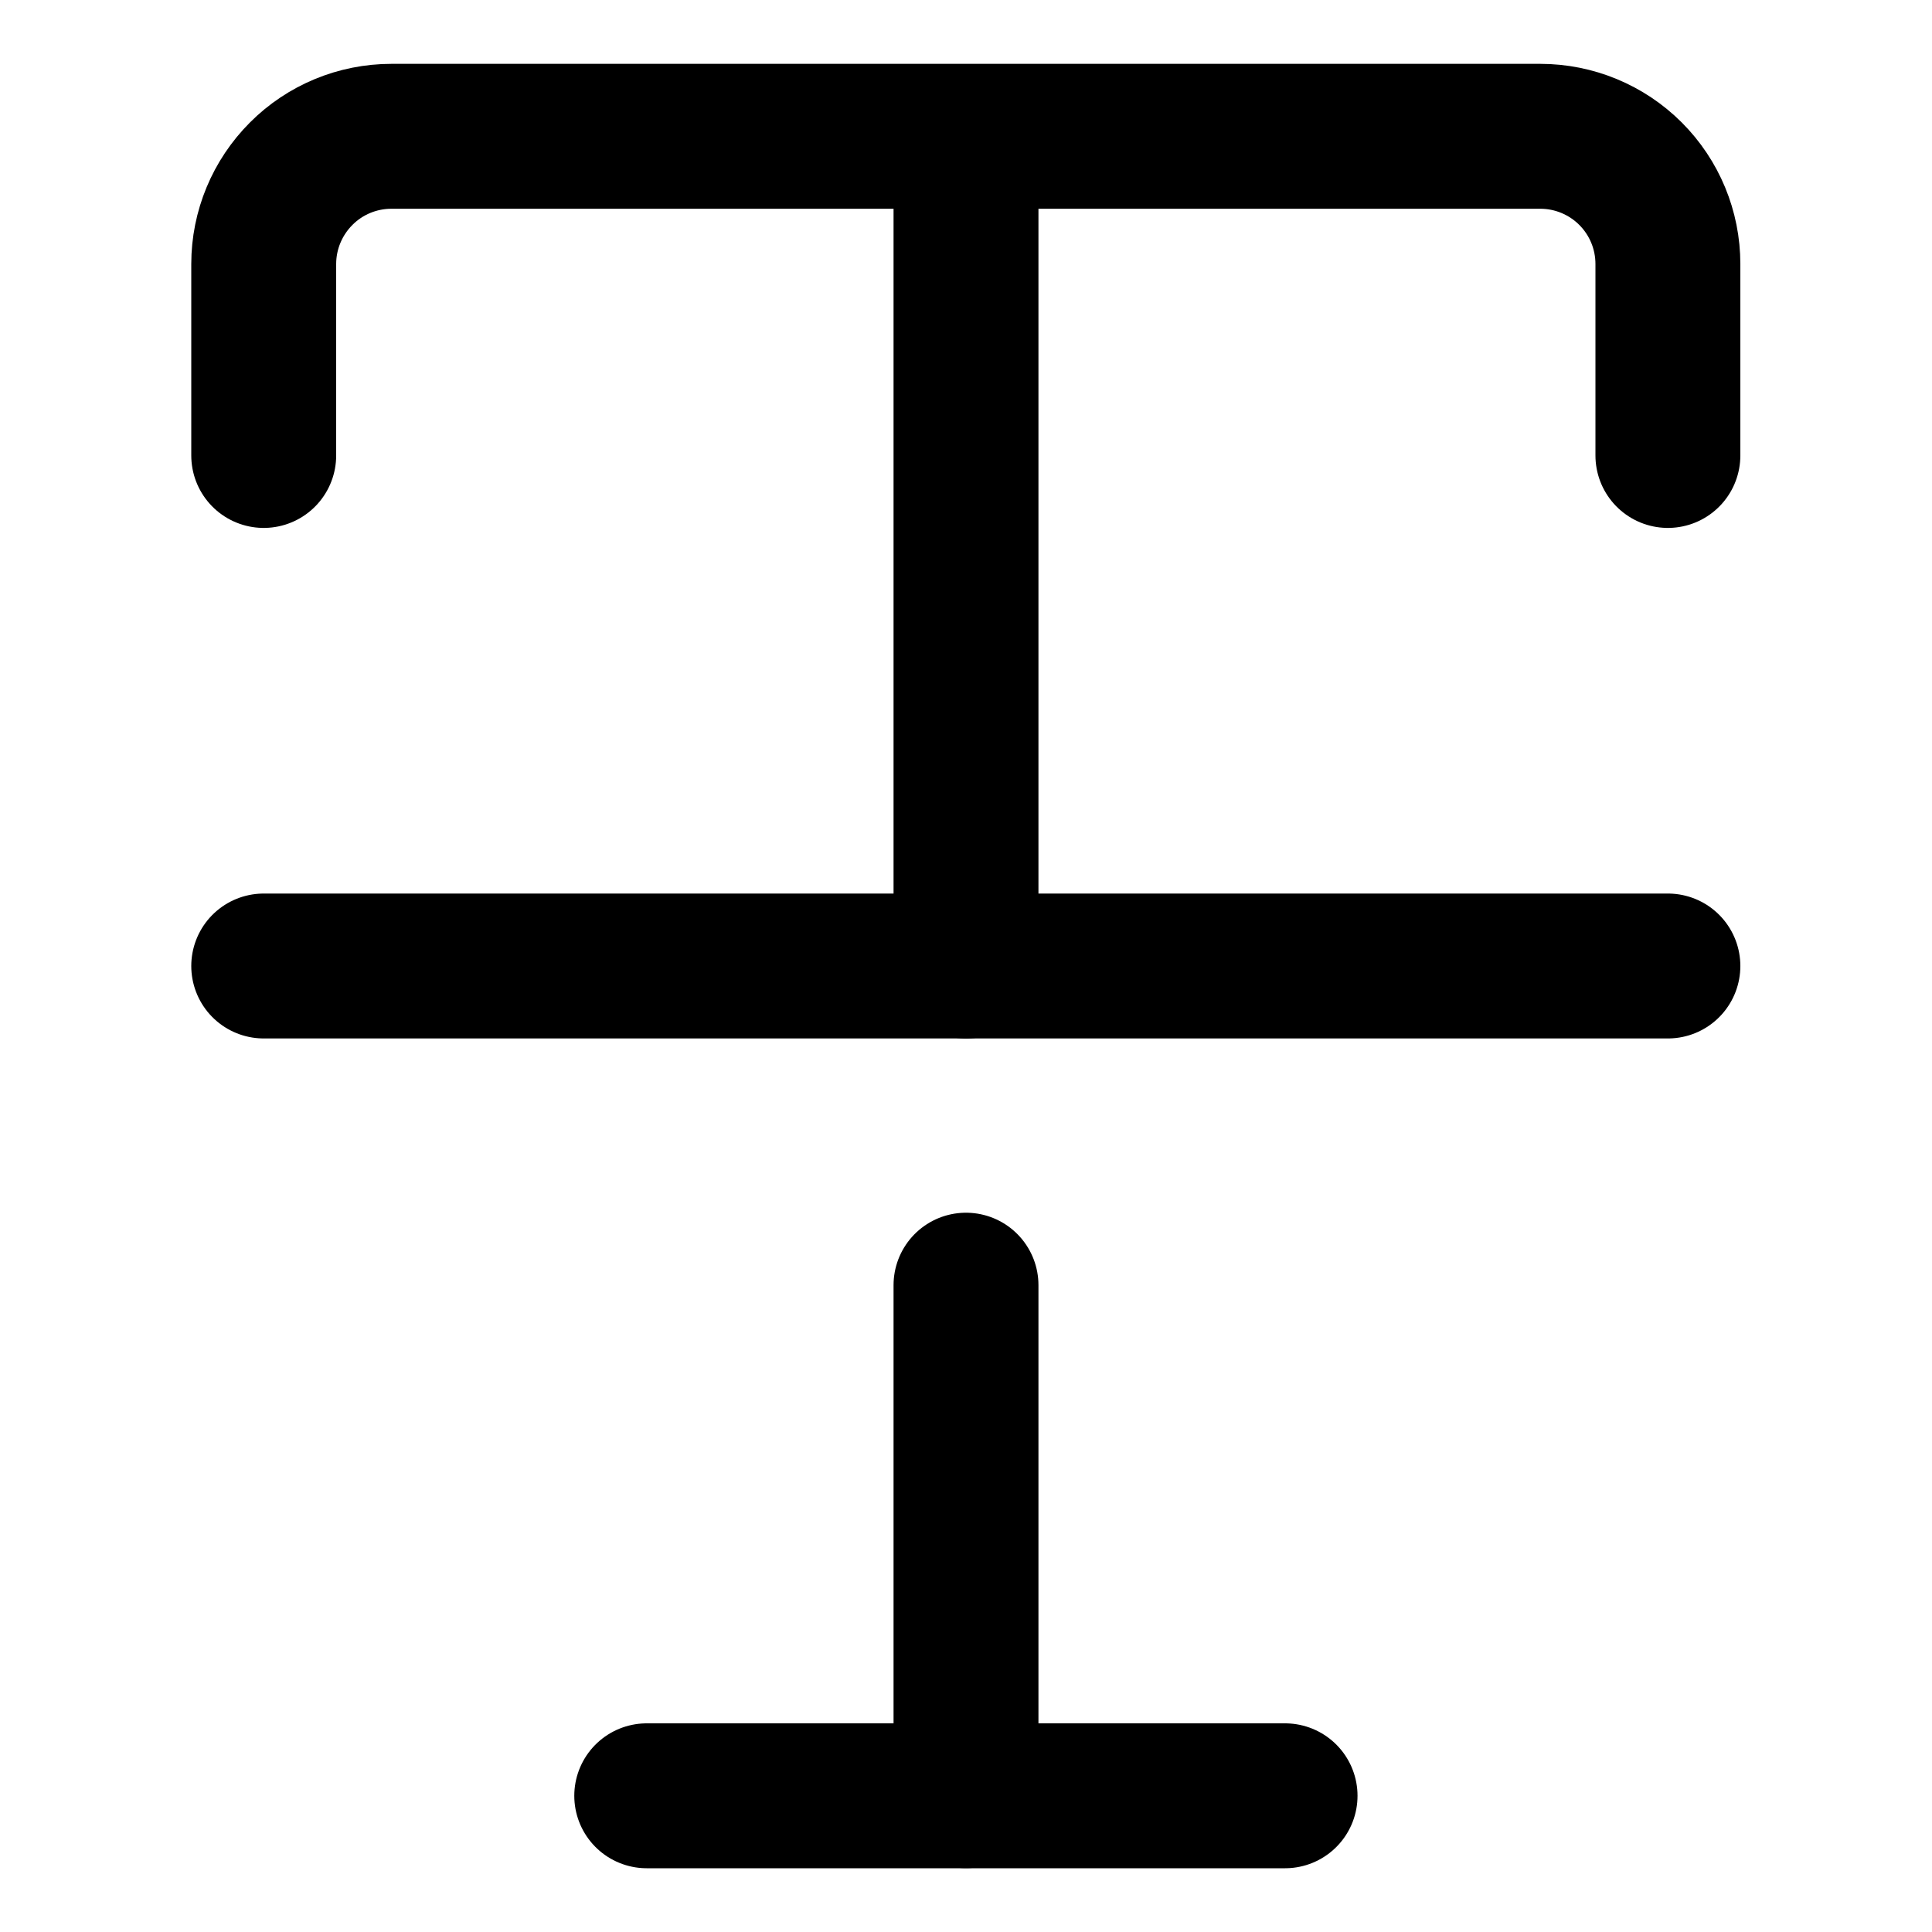 <svg width="20" height="20" viewBox="0 0 20 20" fill="none" xmlns="http://www.w3.org/2000/svg">
<g id="strikethrough-2-63">
<g id="strikethrough-2--text-strike-through-formatting-format">
<path id="Vector" d="M10 2.072V10.001" stroke="black" stroke-width="1.5" stroke-linecap="round" stroke-linejoin="round"/>
<path id="Vector_2" d="M6.695 18.59H13.303" stroke="black" stroke-width="1.5" stroke-linecap="round" stroke-linejoin="round"/>
<path id="Vector_3" d="M2.73 4.715V2.733C2.73 2.382 2.87 2.046 3.118 1.798C3.365 1.55 3.701 1.411 4.052 1.411H15.945C16.295 1.411 16.631 1.55 16.879 1.798C17.127 2.046 17.266 2.382 17.266 2.733V4.715" stroke="black" stroke-width="1.5" stroke-linecap="round" stroke-linejoin="round"/>
<path id="Vector_4" d="M2.73 10H17.266" stroke="black" stroke-width="1.5" stroke-linecap="round" stroke-linejoin="round"/>
<path id="Vector_5" d="M10 13.304V18.589" stroke="black" stroke-width="1.5" stroke-linecap="round" stroke-linejoin="round"/>
</g>
</g>
</svg>
